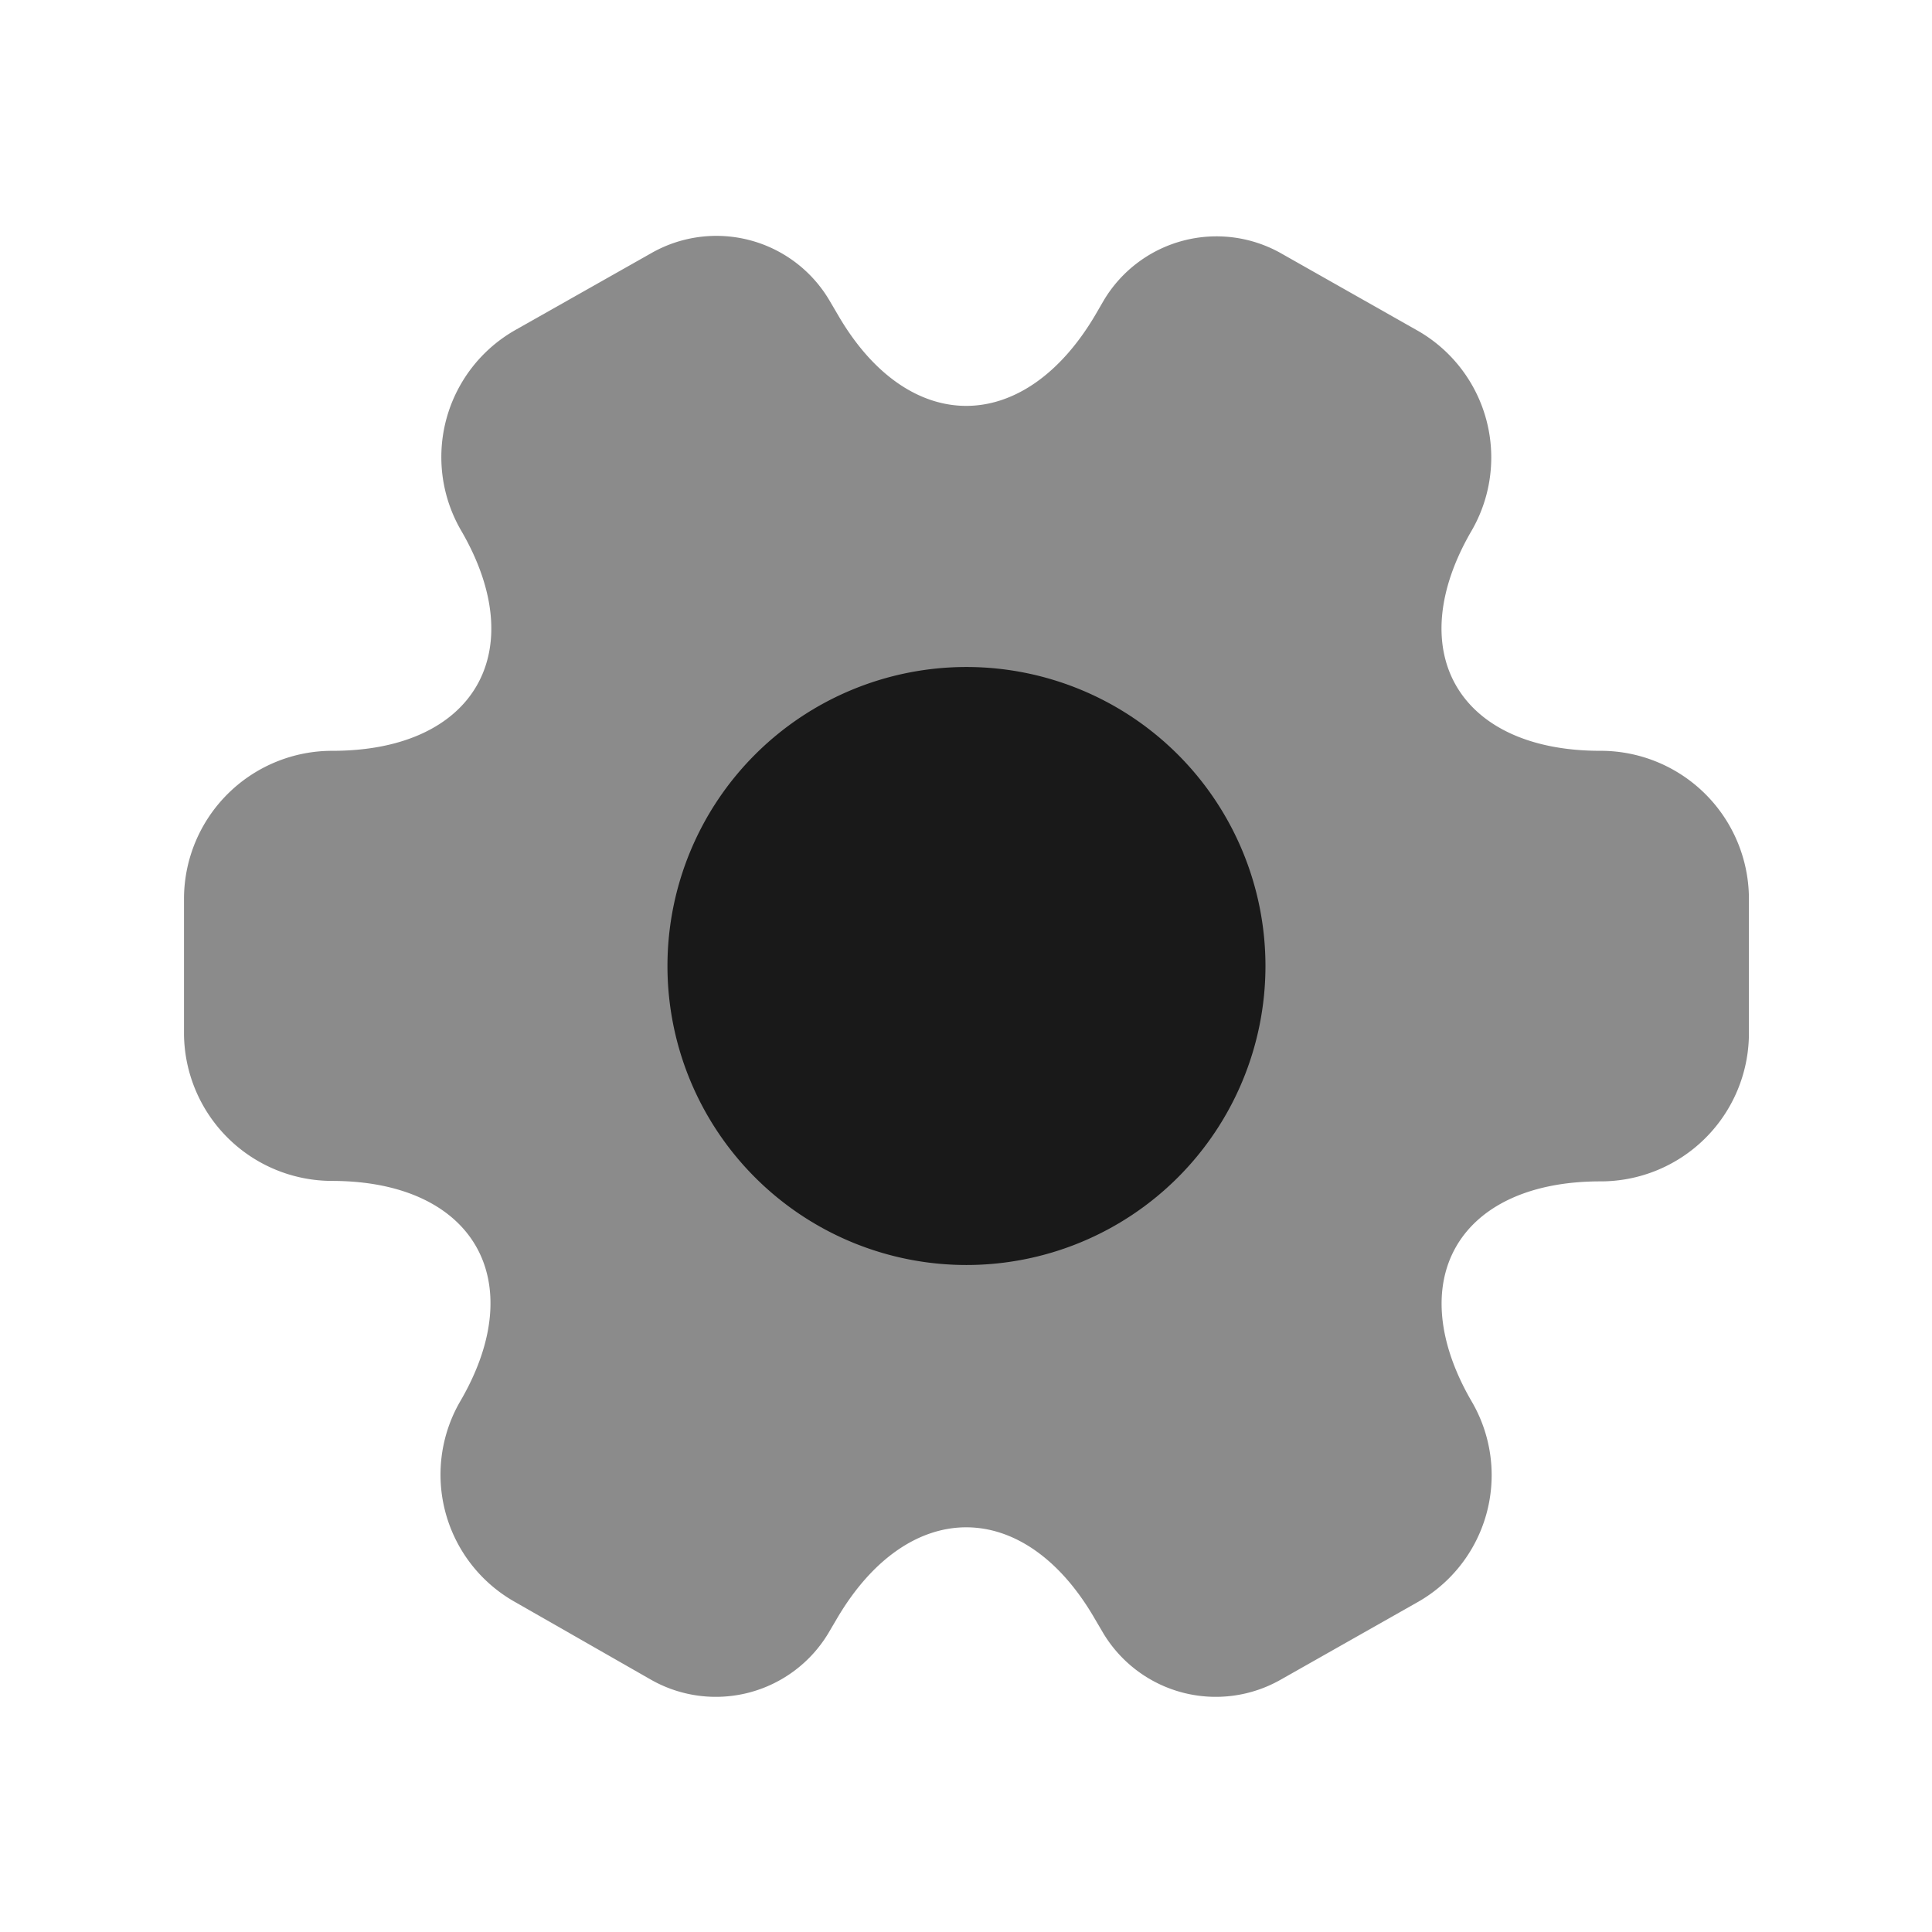 <svg xmlns="http://www.w3.org/2000/svg" width="21" height="21" viewBox="0 0 21 21">
  <g id="vuesax_bulk_setting-2" data-name="vuesax/bulk/setting-2" transform="translate(-300 -188)">
    <g id="setting-2" transform="translate(300 188)">
      <path id="Vector" d="M0,8.679V7.2A1.611,1.611,0,0,1,1.615,5.6c1.539,0,2.168-1.077,1.394-2.4a1.588,1.588,0,0,1,.6-2.178L5.075.193A1.427,1.427,0,0,1,7.013.7l.094.16c.765,1.321,2.023,1.321,2.8,0L10,.7a1.427,1.427,0,0,1,1.938-.5l1.471.833A1.588,1.588,0,0,1,14,3.2c-.774,1.321-.145,2.4,1.394,2.4A1.611,1.611,0,0,1,17.01,7.2v1.48a1.611,1.611,0,0,1-1.615,1.6c-1.539,0-2.168,1.077-1.394,2.4a1.586,1.586,0,0,1-.6,2.178l-1.471.833a1.427,1.427,0,0,1-1.938-.5l-.094-.16c-.765-1.321-2.023-1.321-2.8,0l-.094.16a1.427,1.427,0,0,1-1.938.5L3.6,14.853a1.588,1.588,0,0,1-.6-2.178c.774-1.321.145-2.4-1.394-2.4A1.611,1.611,0,0,1,0,8.679Z" transform="translate(2 2.561)" fill="#191919" opacity="0.5"/>
      <path id="Vector-2" data-name="Vector" d="M0,0H21V21H0Z" fill="none" opacity="0"/>
      <path id="Vector-3" data-name="Vector" d="M6.5,3.25A3.25,3.25,0,1,1,3.25,0,3.25,3.25,0,0,1,6.5,3.25Z" transform="translate(7.255 7.25)" fill="#191919"/>
    </g>
  </g>
</svg>
